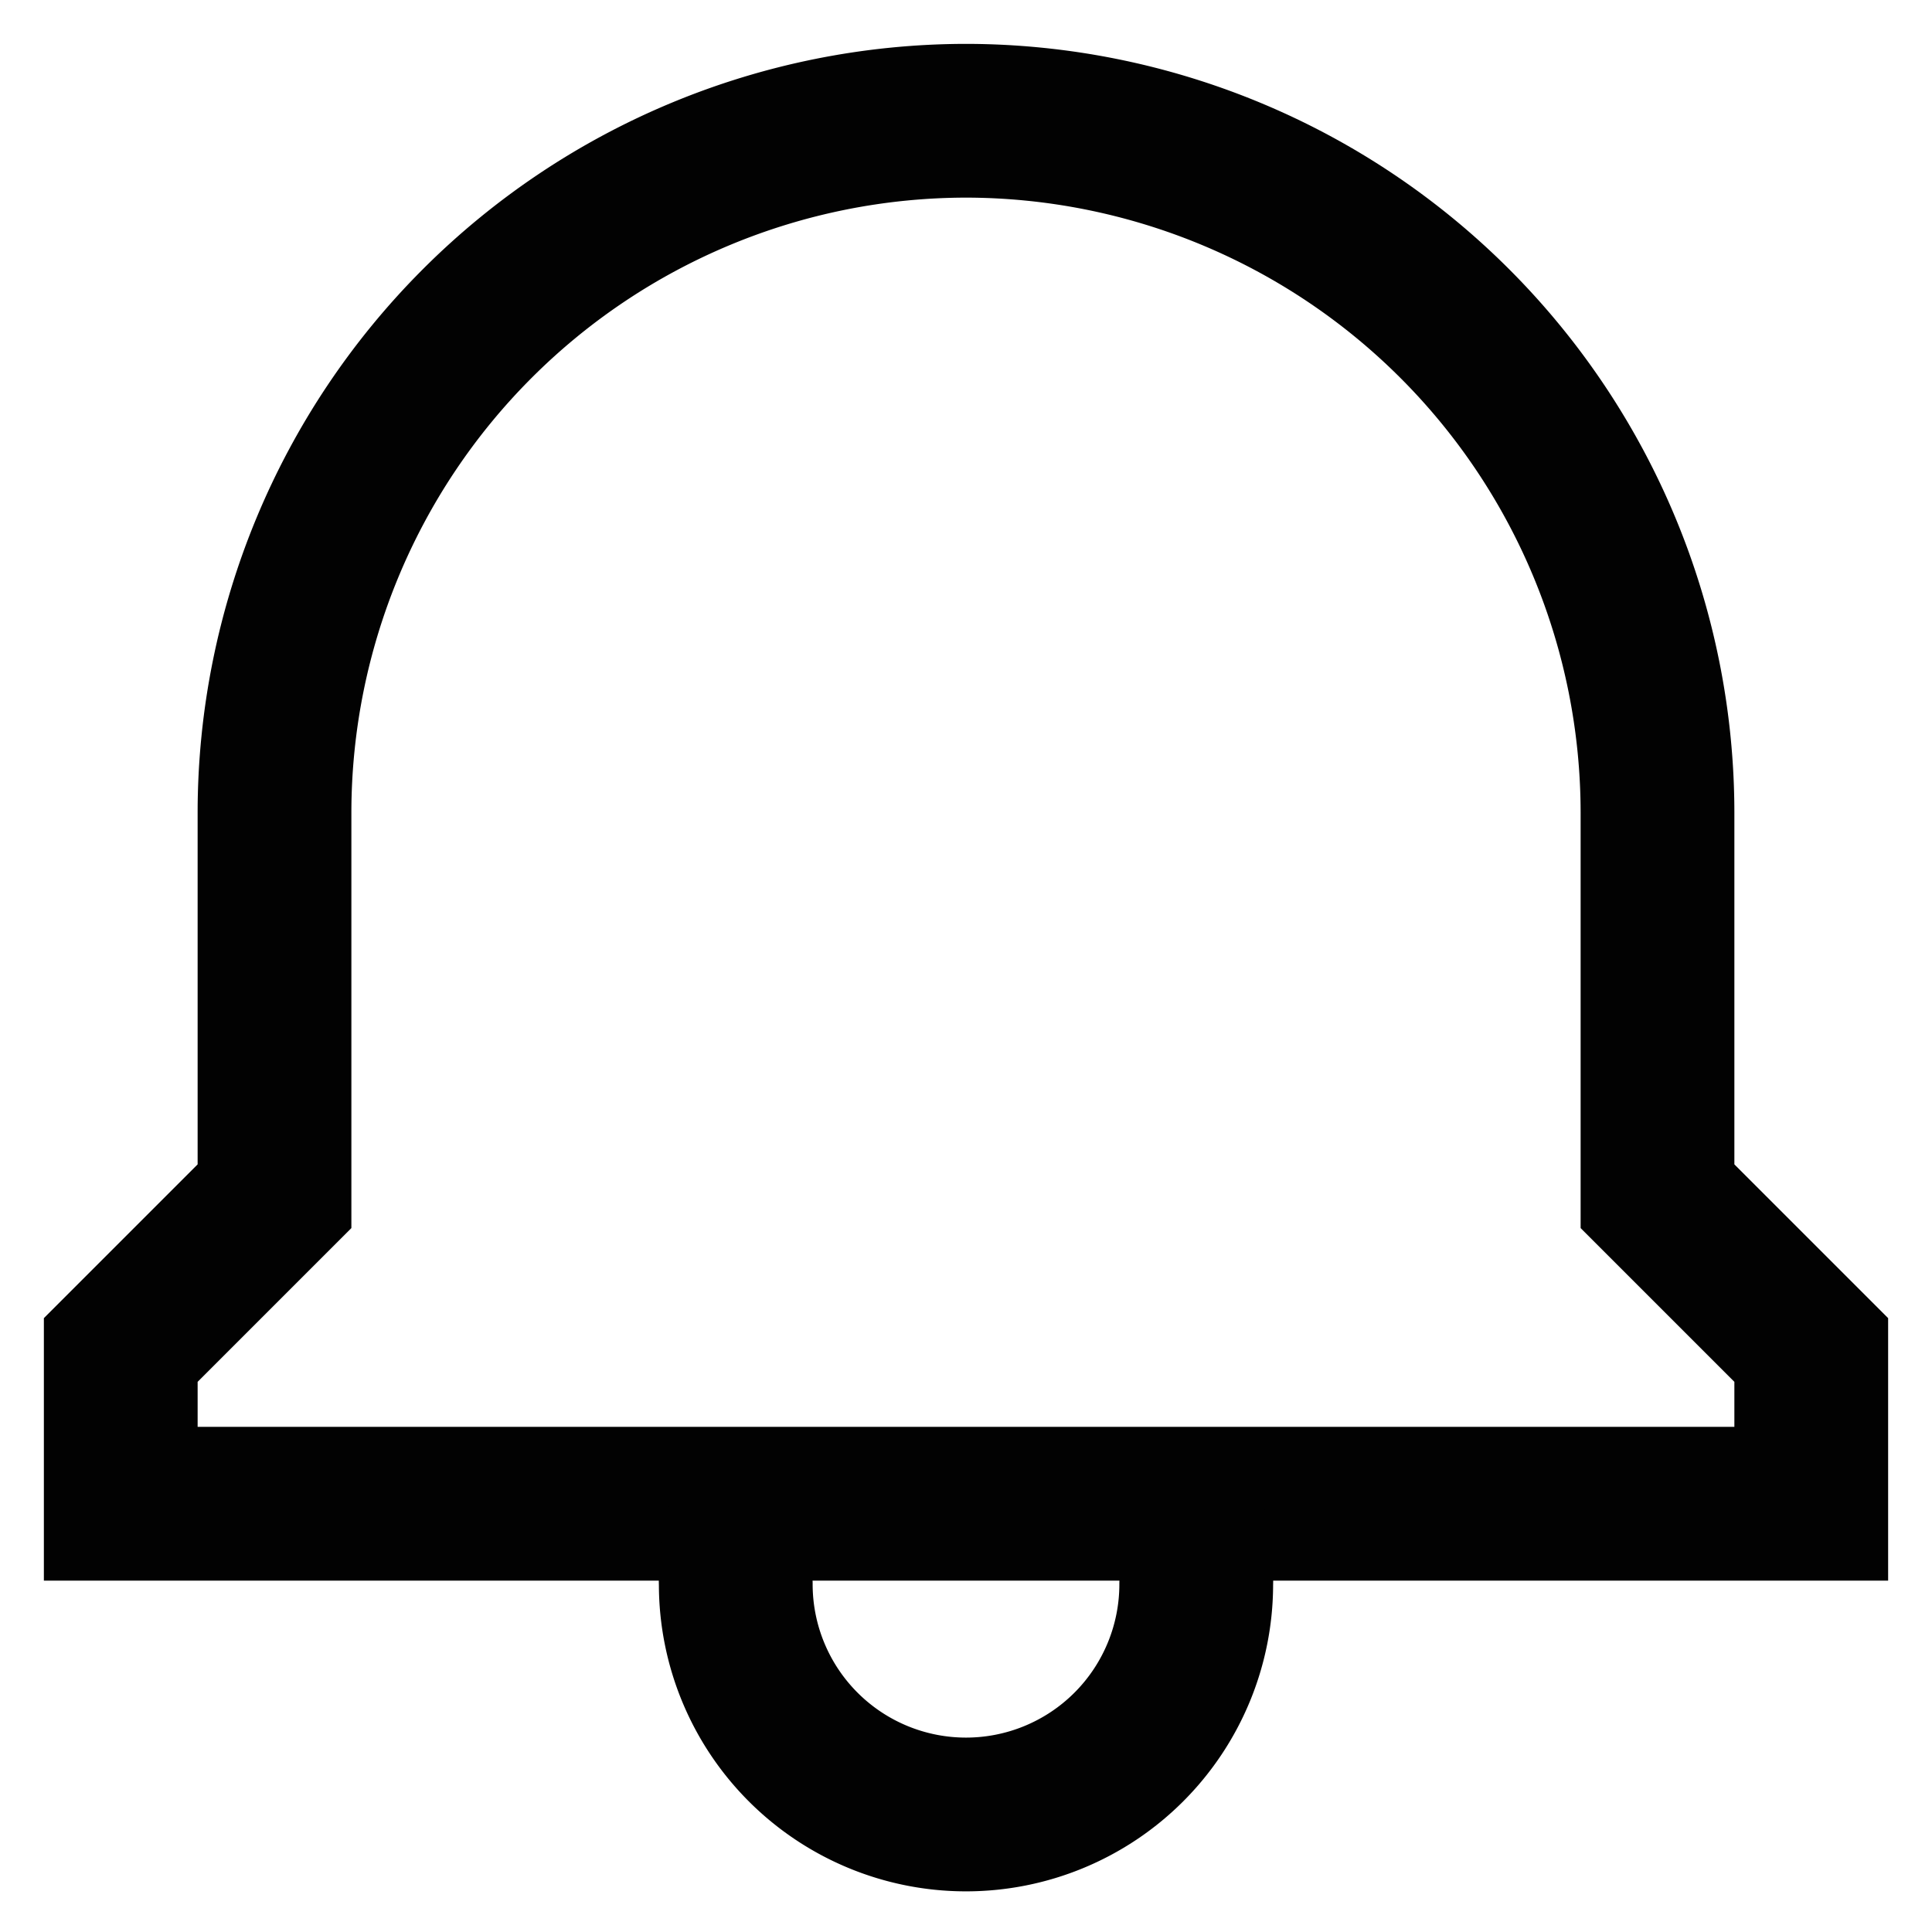 <svg id="Layer_1" data-name="Layer 1" xmlns="http://www.w3.org/2000/svg" viewBox="0 0 24 24"><defs><style>.cls-1{fill:none;stroke:#020202;stroke-miterlimit:10;stroke-width:1.91px;}</style></defs><path class="cls-1" d="M20.59,14.86V10.09A8.6,8.6,0,0,0,12,1.5h0a8.6,8.6,0,0,0-8.59,8.59v4.77L1.5,16.77v1.91h21V16.77Z"/><path class="cls-1" d="M14.69,18.68a2.55,2.55,0,0,1,.17,1,2.86,2.86,0,0,1-5.72,0,2.55,2.55,0,0,1,.17-1"/></svg>
